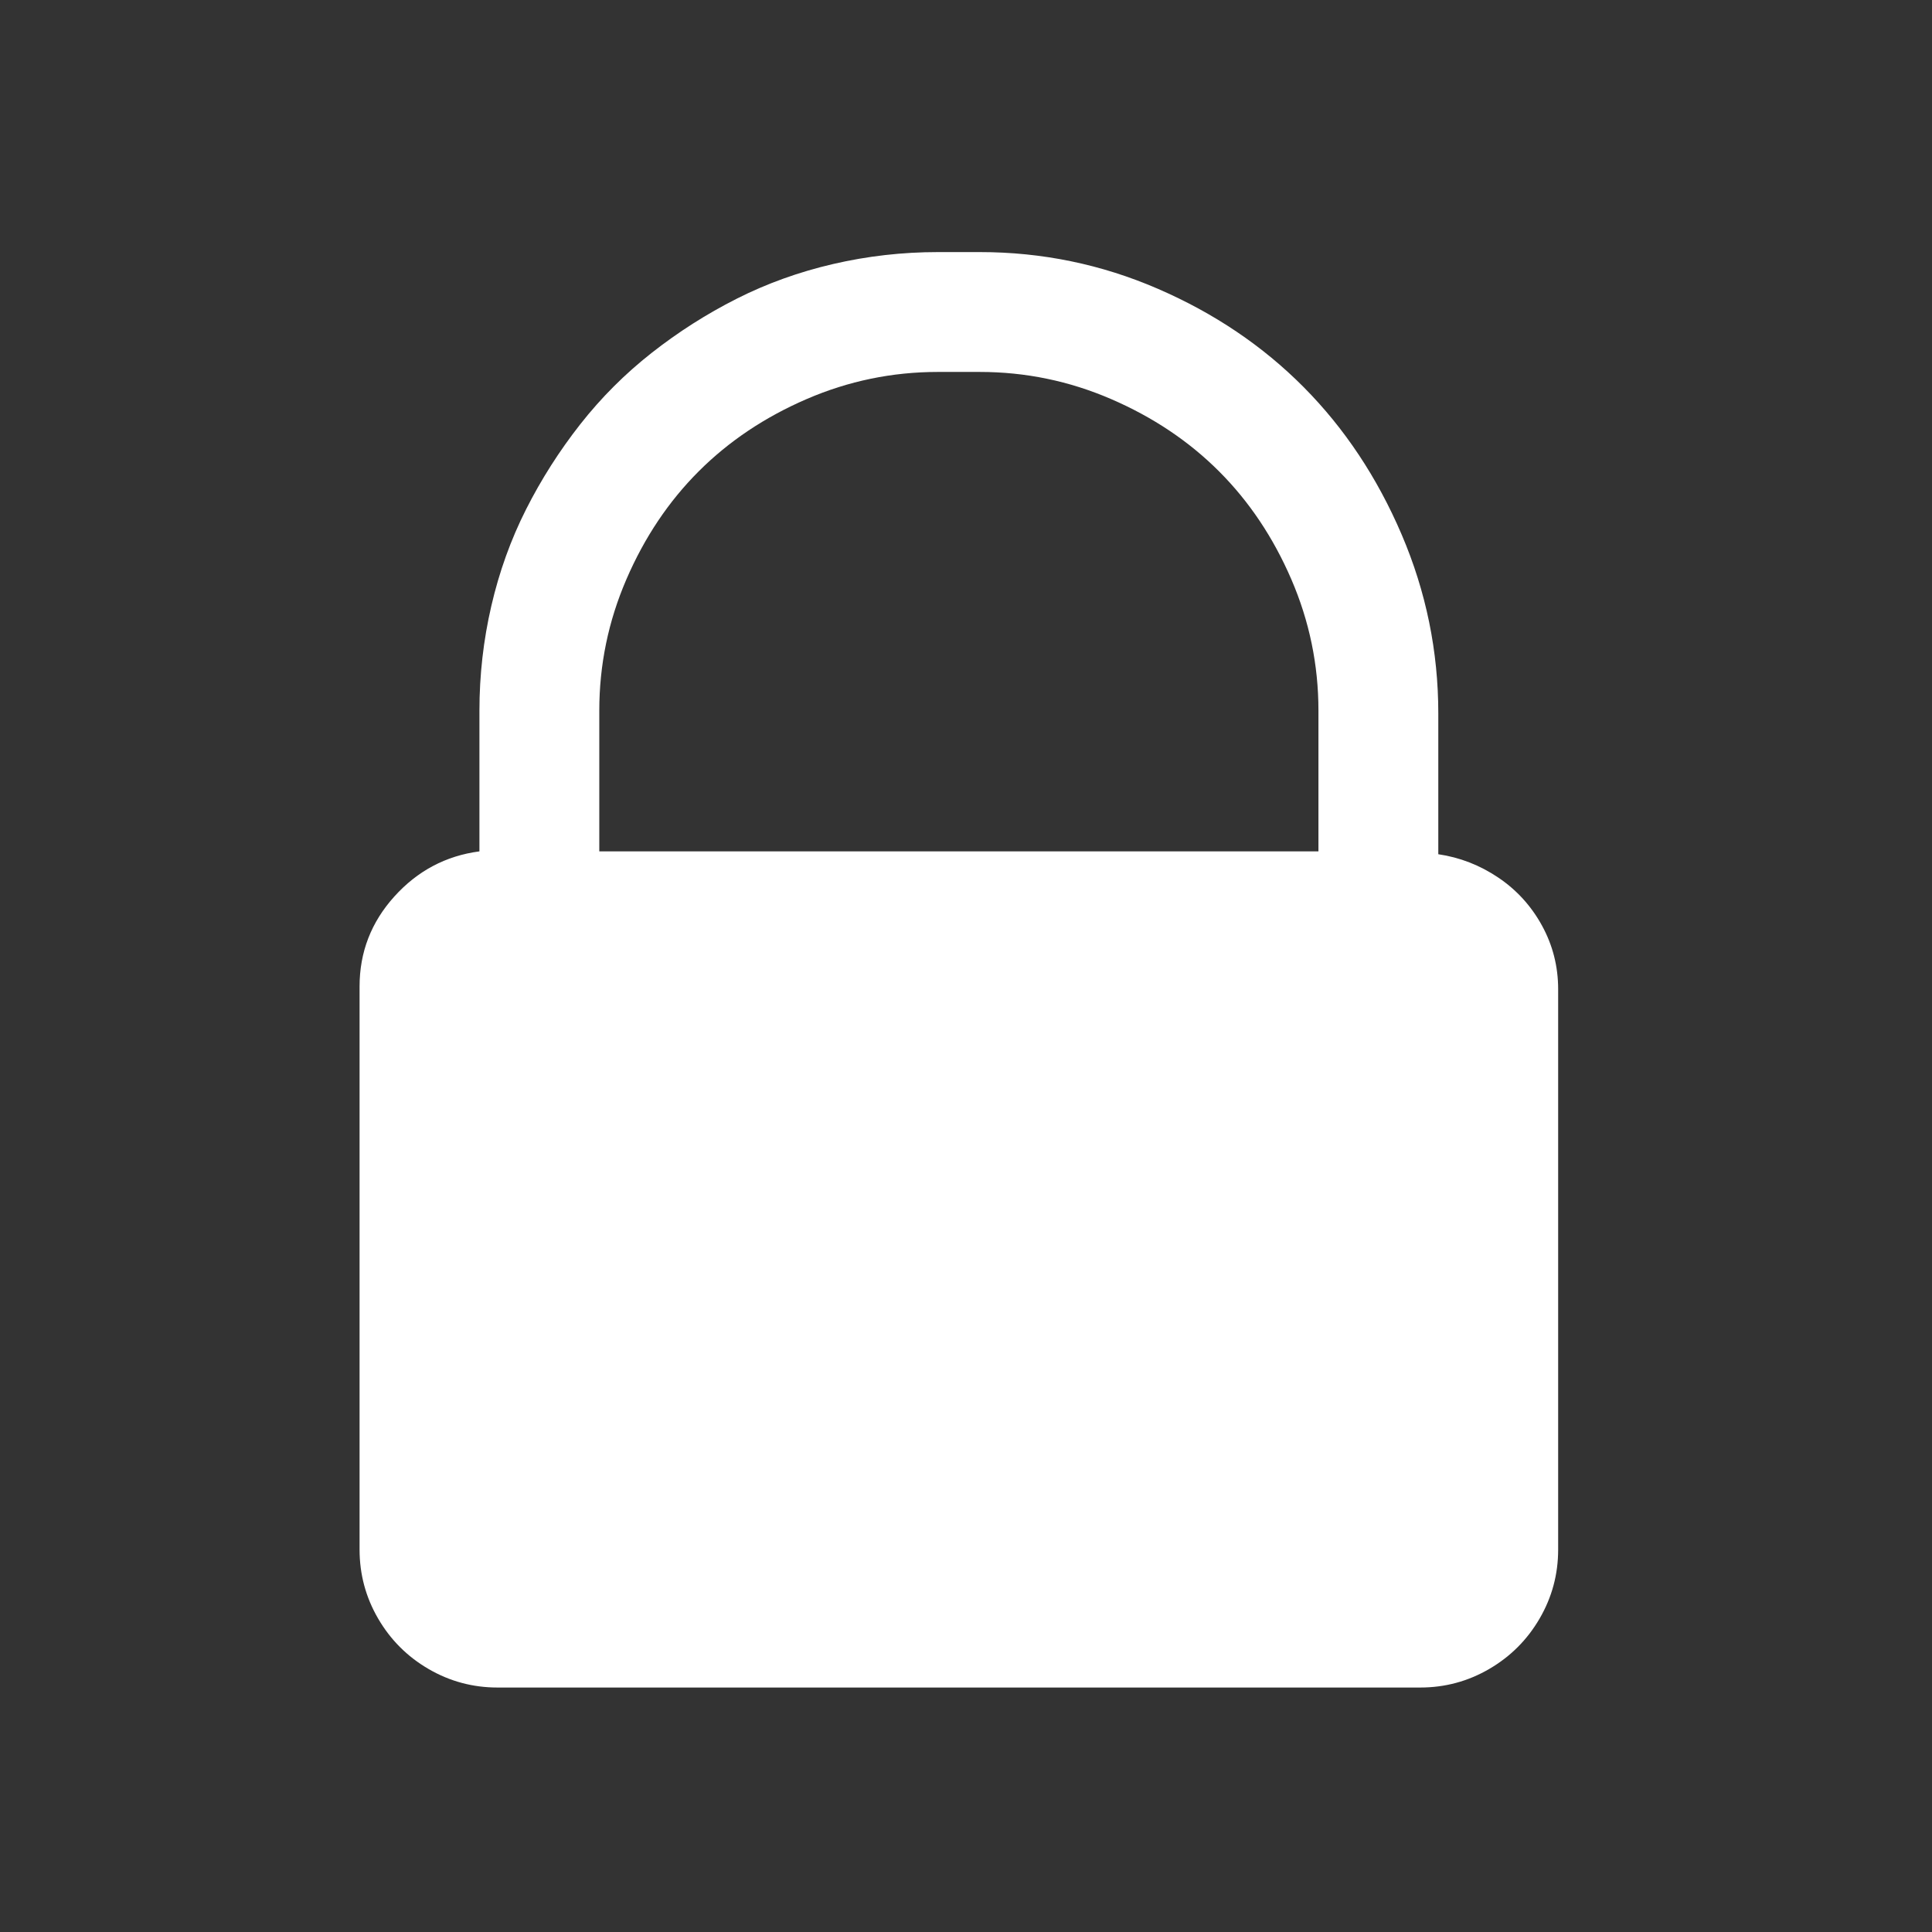 <svg xmlns="http://www.w3.org/2000/svg" class="sc-659e94ee-2 jHsCAe" fill="#ffffff" viewBox="0 0 1024 1024"><rect x="0" y="0" width="1024" height="1024" fill="#333333" stroke="none"/><path class="path1" d="M762.328 378.139q0-49.41-19.411-94.787t-51.931-78.149-77.392-52.183-94.283-19.411h-22.184q-28.234 0-55.46 6.302t-51.175 18.403-45.125 28.739-37.814 37.814-28.739 45.125-18.403 51.175-6.302 55.46v74.619q-26.722 3.529-45.125 23.949t-18.403 47.645v298.478q0 19.663 9.832 36.553t26.722 26.722 36.553 9.832h489.06q19.663 0 36.553-9.832t26.722-26.722 9.832-36.553V524.353q0-18.151-8.571-33.78t-23.193-25.461-31.764-12.353V378.14zM519.311 197.136q36.301 0 69.578 14.369t57.225 38.318 38.318 57.225 14.369 69.578v74.619H317.637v-74.619q0-36.301 14.369-69.578t38.318-57.225 57.225-38.318 69.578-14.369h22.184z"/></svg>